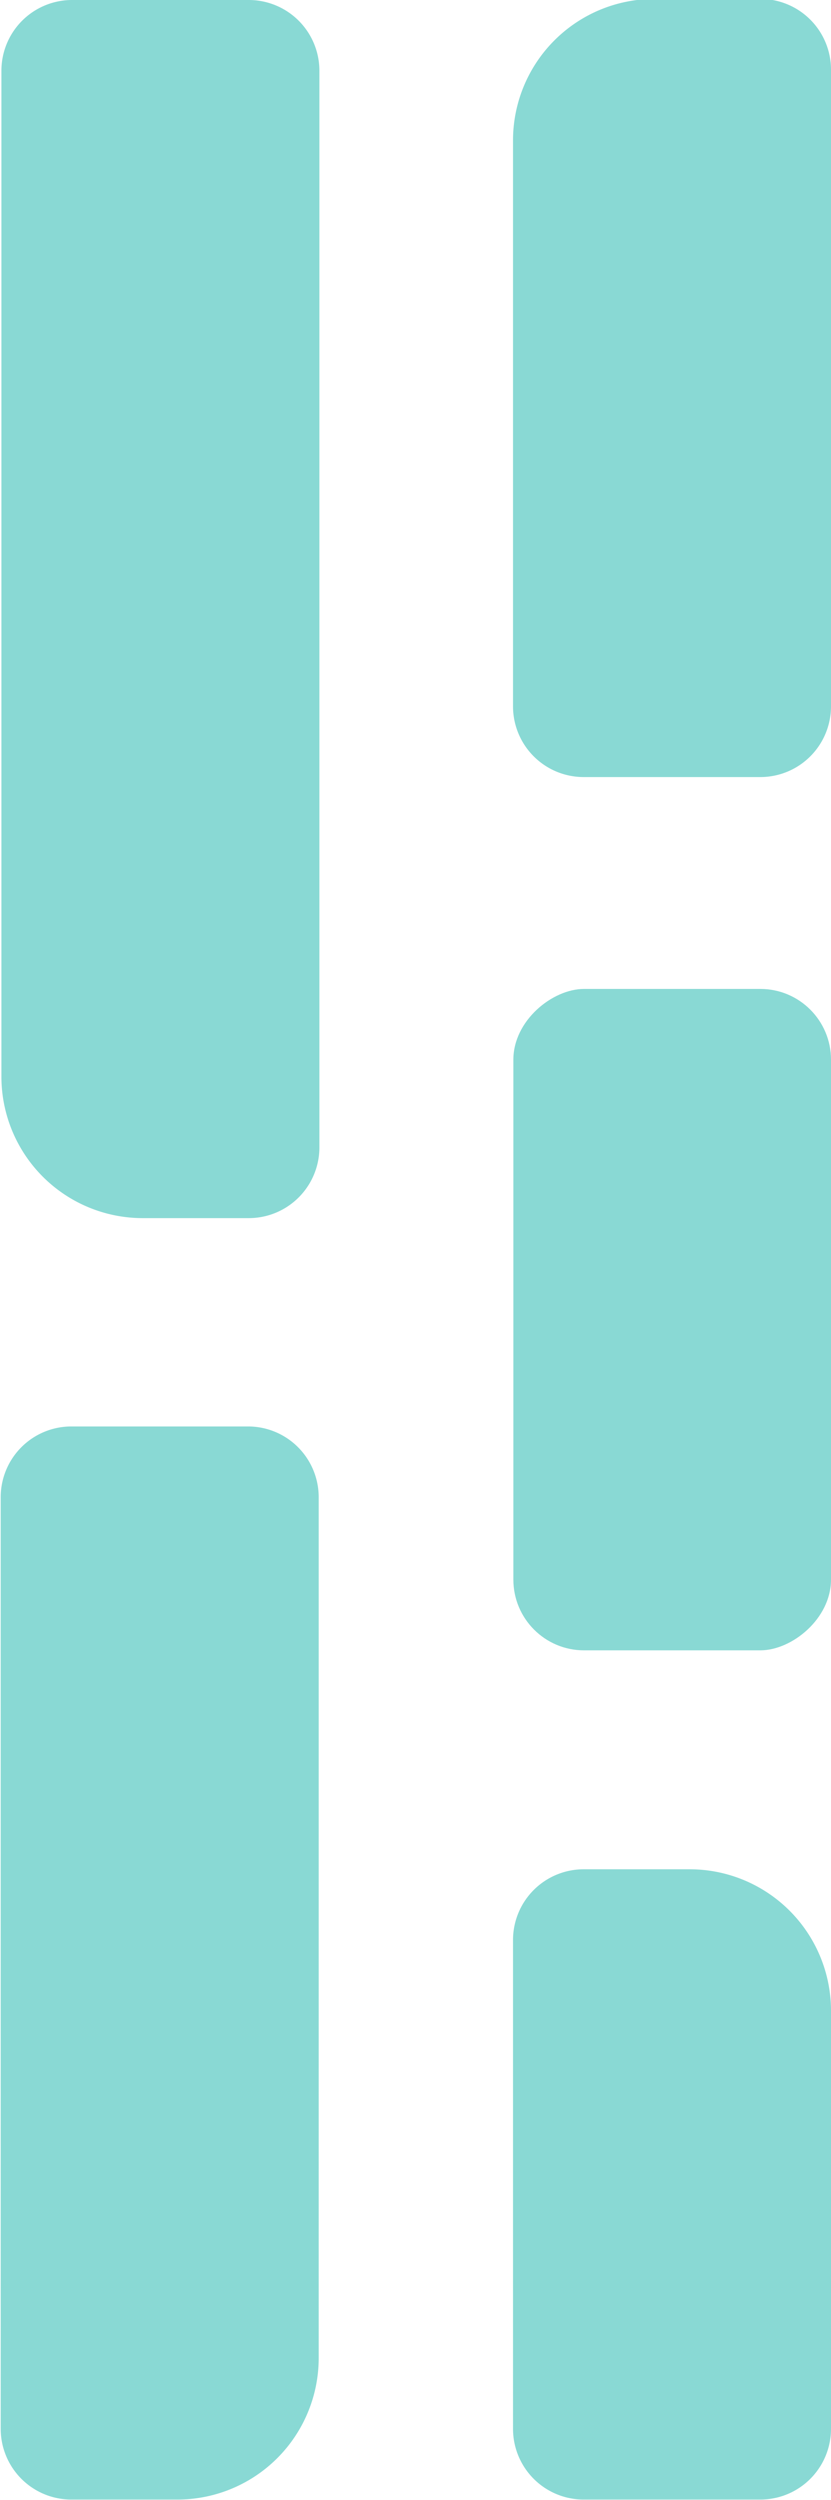 <svg xmlns="http://www.w3.org/2000/svg" viewBox="0 0 23.52 70.68"><defs><style>.cls-1{fill:#89d9d4;}</style></defs><g id="图层_2" data-name="图层 2"><g id="图层_1-2" data-name="图层 1"><path class="cls-1" d="M-10.7,12.7H19.74a2,2,0,0,1,2,2v3a4,4,0,0,1-4,4H-10.7a2,2,0,0,1-2-2v-5A2,2,0,0,1-10.7,12.7Z" transform="translate(21.74 12.7) rotate(90)"/><path class="cls-1" d="M-8.65,51H15.69a4,4,0,0,1,4,4v3a2,2,0,0,1-2,2H-8.65a2,2,0,0,1-2-2V53A2,2,0,0,1-8.65,51Z" transform="translate(60.02 50.98) rotate(90)"/><path class="cls-1" d="M10,6.51H28a2,2,0,0,1,2,2v5a2,2,0,0,1-2,2H12a4,4,0,0,1-4-4v-3A2,2,0,0,1,10,6.51Z" transform="translate(30.03 -8.03) rotate(90)"/><rect class="cls-1" x="9.68" y="32.82" width="18.7" height="8.99" rx="2" transform="translate(56.34 18.28) rotate(90)"/><path class="cls-1" d="M14.12,57.27H25.94a2,2,0,0,1,2,2v5a2,2,0,0,1-2,2H12.12a2,2,0,0,1-2-2v-3A4,4,0,0,1,14.12,57.27Z" transform="translate(80.79 42.73) rotate(90)"/></g></g></svg>
